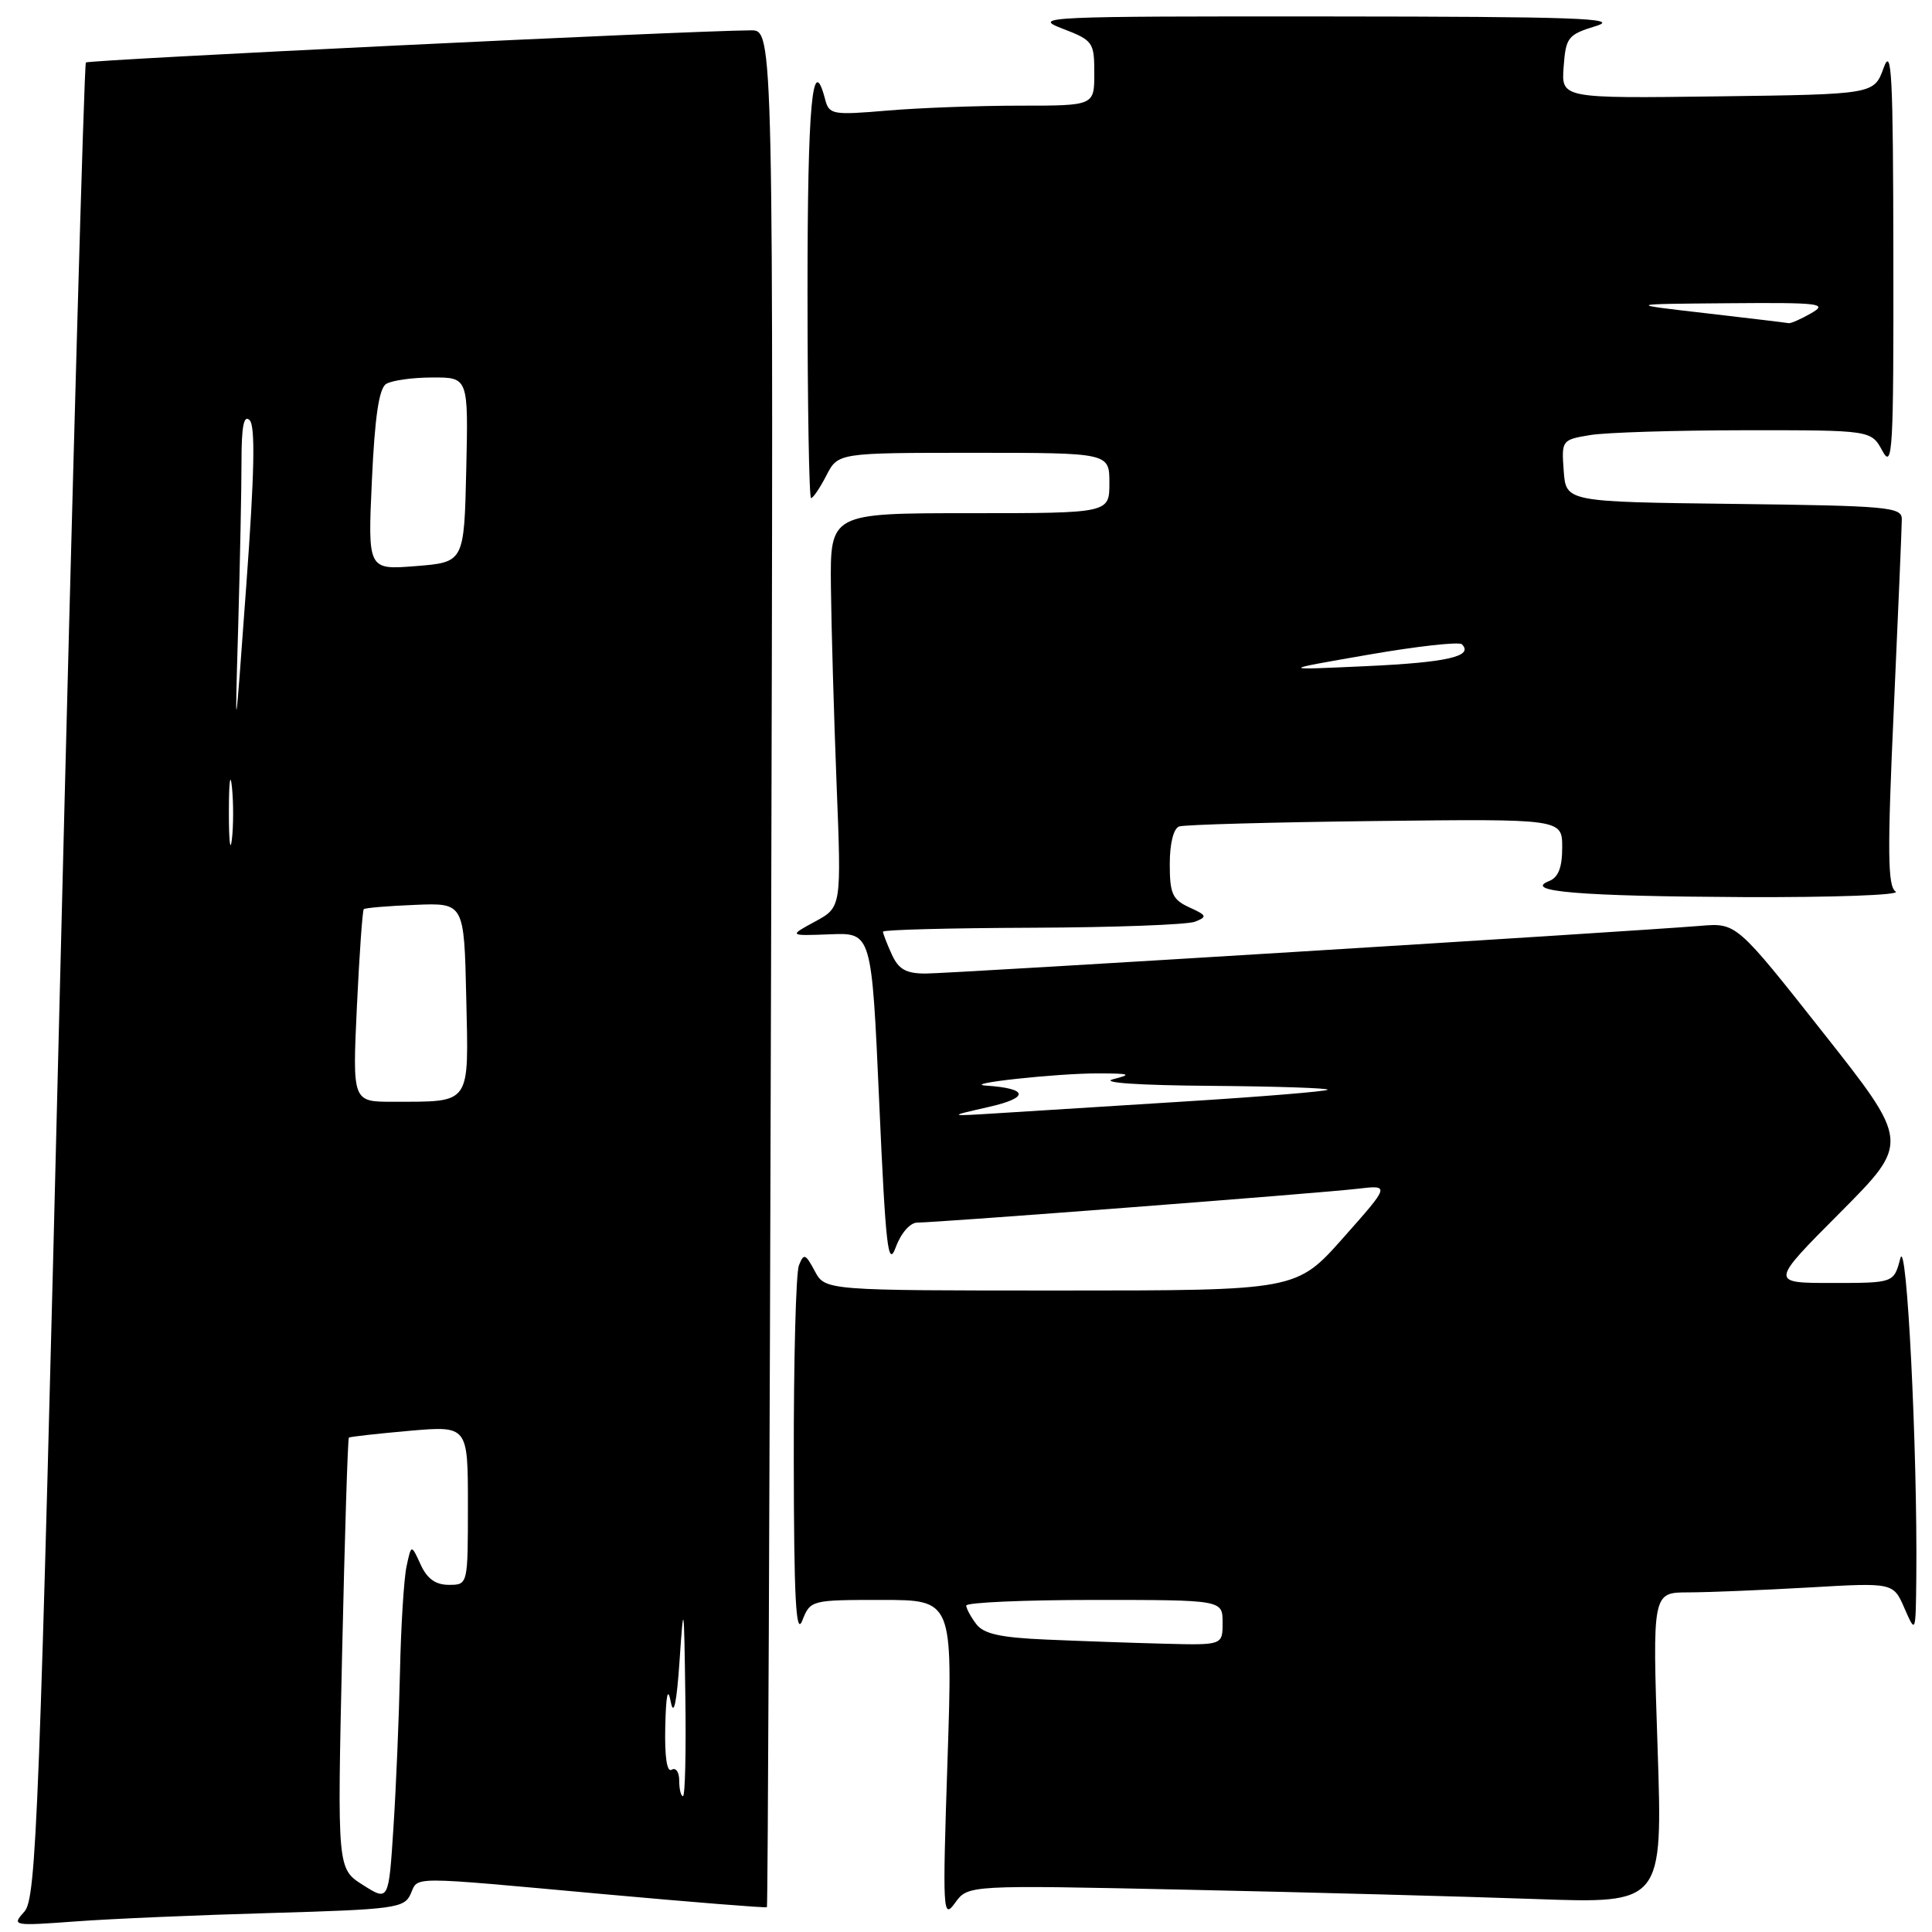 <?xml version="1.0" encoding="UTF-8" standalone="no"?>
<!DOCTYPE svg PUBLIC "-//W3C//DTD SVG 1.1//EN" "http://www.w3.org/Graphics/SVG/1.1/DTD/svg11.dtd" >
<svg xmlns="http://www.w3.org/2000/svg" xmlns:xlink="http://www.w3.org/1999/xlink" version="1.1" viewBox="0 0 256 256">
 <g >
 <path fill="currentColor"
d=" M 36.00 253.48 C 52.24 253.01 53.57 252.83 54.40 250.99 C 55.49 248.59 53.69 248.59 79.95 250.98 C 91.75 252.05 101.50 252.83 101.62 252.71 C 101.74 252.59 101.99 196.58 102.17 128.25 C 102.50 4.00 102.50 4.00 99.50 4.02 C 91.23 4.07 11.75 7.92 11.38 8.28 C 11.15 8.52 9.61 63.31 7.96 130.04 C 5.22 241.15 4.82 251.55 3.23 253.30 C 1.53 255.18 1.67 255.21 10.00 254.60 C 14.68 254.25 26.38 253.75 36.00 253.48 Z  M 157.39 250.40 C 173.40 250.74 194.11 251.30 203.41 251.63 C 220.32 252.24 220.32 252.24 219.64 231.62 C 218.95 211.00 218.95 211.00 223.73 211.00 C 226.35 210.99 233.53 210.70 239.69 210.35 C 250.87 209.70 250.87 209.70 252.35 213.10 C 253.84 216.50 253.84 216.50 253.92 209.00 C 254.09 192.17 252.65 163.48 251.80 166.75 C 250.94 170.00 250.94 170.00 242.74 170.00 C 234.54 170.00 234.54 170.00 243.80 160.70 C 253.07 151.39 253.07 151.39 241.58 136.84 C 230.09 122.28 230.09 122.28 225.30 122.68 C 215.45 123.48 125.83 129.00 122.64 129.00 C 120.05 129.00 119.06 128.44 118.16 126.45 C 117.52 125.05 117.00 123.70 117.00 123.45 C 117.00 123.20 125.89 122.97 136.75 122.93 C 147.61 122.89 157.33 122.53 158.34 122.13 C 160.00 121.48 159.92 121.29 157.59 120.23 C 155.35 119.20 155.00 118.42 155.00 114.49 C 155.00 111.74 155.50 109.77 156.25 109.51 C 156.94 109.27 168.64 108.95 182.25 108.79 C 207.00 108.50 207.00 108.50 207.00 112.28 C 207.00 114.95 206.49 116.27 205.25 116.75 C 201.75 118.14 209.40 118.76 231.00 118.87 C 242.82 118.92 251.91 118.60 251.19 118.14 C 250.12 117.46 250.07 113.00 250.94 93.92 C 251.52 81.05 252.00 69.74 252.00 68.78 C 252.00 67.18 250.15 67.02 229.75 66.77 C 207.50 66.50 207.50 66.50 207.20 62.39 C 206.90 58.34 206.95 58.27 210.70 57.65 C 212.79 57.30 222.02 57.02 231.22 57.01 C 247.94 57.00 247.94 57.00 249.43 59.75 C 250.78 62.24 250.92 59.81 250.88 34.00 C 250.85 9.84 250.66 6.03 249.59 9.00 C 248.32 12.50 248.32 12.50 227.60 12.77 C 206.88 13.04 206.88 13.04 207.19 8.86 C 207.48 4.93 207.75 4.59 211.50 3.44 C 214.82 2.42 208.79 2.20 176.00 2.18 C 138.41 2.15 136.71 2.23 140.75 3.78 C 144.84 5.35 145.00 5.58 145.00 9.71 C 145.00 14.00 145.00 14.00 135.15 14.00 C 129.73 14.00 121.83 14.29 117.60 14.65 C 110.28 15.27 109.86 15.19 109.33 13.15 C 107.65 6.72 107.00 13.76 107.00 38.50 C 107.00 53.62 107.21 66.00 107.47 66.00 C 107.74 66.00 108.65 64.65 109.50 63.00 C 111.05 60.00 111.05 60.00 129.03 60.00 C 147.00 60.00 147.00 60.00 147.00 64.00 C 147.00 68.00 147.00 68.00 128.50 68.00 C 110.00 68.00 110.00 68.00 110.10 77.75 C 110.16 83.11 110.50 94.86 110.85 103.86 C 111.50 120.21 111.50 120.21 108.00 122.11 C 104.50 124.01 104.50 124.01 110.00 123.80 C 115.50 123.58 115.50 123.58 116.50 146.04 C 117.36 165.36 117.67 168.05 118.70 165.25 C 119.39 163.38 120.60 162.00 121.55 162.00 C 124.14 162.00 174.99 158.10 179.85 157.52 C 184.20 157.01 184.20 157.01 177.99 164.01 C 171.79 171.00 171.79 171.00 140.57 171.00 C 109.34 171.00 109.34 171.00 107.96 168.42 C 106.72 166.11 106.51 166.03 105.86 167.67 C 105.46 168.68 105.16 180.30 105.18 193.50 C 105.20 211.83 105.47 216.85 106.30 214.75 C 107.38 212.02 107.46 212.00 116.82 212.00 C 126.25 212.00 126.25 212.00 125.55 233.25 C 124.88 253.47 124.93 254.39 126.56 252.13 C 128.27 249.77 128.27 249.77 157.39 250.40 Z  M 48.09 249.77 C 44.69 247.61 44.69 247.61 45.33 219.15 C 45.68 203.51 46.08 190.60 46.23 190.49 C 46.38 190.37 49.99 189.97 54.25 189.59 C 62.00 188.92 62.00 188.92 62.00 199.46 C 62.00 210.00 62.00 210.00 59.48 210.00 C 57.71 210.00 56.59 209.19 55.73 207.30 C 54.50 204.61 54.50 204.61 53.87 207.55 C 53.52 209.17 53.13 215.45 53.00 221.50 C 52.87 227.55 52.48 236.87 52.13 242.22 C 51.50 251.93 51.50 251.93 48.09 249.77 Z  M 90.00 235.94 C 90.00 234.81 89.55 234.16 89.00 234.50 C 88.37 234.89 88.06 232.80 88.15 228.81 C 88.25 224.52 88.49 223.46 88.88 225.50 C 89.27 227.51 89.66 225.69 90.05 220.00 C 90.59 212.03 90.64 212.33 90.81 224.75 C 90.92 232.04 90.78 238.00 90.50 238.00 C 90.22 238.00 90.00 237.07 90.00 235.94 Z  M 47.29 133.39 C 47.62 126.45 48.03 120.64 48.20 120.47 C 48.37 120.30 51.43 120.04 55.00 119.90 C 61.50 119.63 61.50 119.63 61.78 132.19 C 62.10 146.58 62.53 145.96 52.10 145.99 C 46.70 146.00 46.70 146.00 47.29 133.39 Z  M 30.33 107.50 C 30.33 103.65 30.51 102.20 30.73 104.27 C 30.95 106.35 30.94 109.50 30.72 111.27 C 30.50 113.05 30.32 111.35 30.33 107.50 Z  M 31.56 83.09 C 31.80 74.62 32.00 64.74 32.00 61.14 C 32.00 56.47 32.31 54.91 33.08 55.68 C 33.85 56.45 33.72 62.72 32.63 77.63 C 31.11 98.50 31.11 98.50 31.56 83.09 Z  M 49.28 63.62 C 49.66 55.27 50.22 51.47 51.16 50.88 C 51.90 50.41 54.65 50.02 57.28 50.02 C 62.06 50.00 62.06 50.00 61.78 62.25 C 61.50 74.50 61.50 74.50 55.11 75.01 C 48.73 75.52 48.73 75.52 49.28 63.62 Z  M 138.58 217.25 C 132.57 216.99 130.34 216.50 129.36 215.20 C 128.65 214.27 128.05 213.16 128.03 212.75 C 128.01 212.34 135.65 212.00 145.00 212.00 C 162.00 212.00 162.00 212.00 162.00 215.00 C 162.00 218.00 162.00 218.00 154.25 217.80 C 149.99 217.69 142.93 217.44 138.58 217.25 Z  M 131.00 146.68 C 136.43 145.45 136.29 144.23 130.67 143.85 C 127.20 143.62 139.99 142.22 145.50 142.23 C 149.76 142.24 150.06 142.35 147.50 143.00 C 145.71 143.46 150.90 143.81 160.42 143.88 C 169.17 143.95 176.15 144.18 175.92 144.40 C 175.69 144.61 167.40 145.30 157.50 145.92 C 147.60 146.54 136.35 147.25 132.50 147.49 C 125.50 147.93 125.50 147.93 131.00 146.68 Z  M 181.27 86.76 C 187.75 85.63 193.34 85.01 193.71 85.37 C 195.30 86.97 191.73 87.78 181.00 88.27 C 169.50 88.80 169.50 88.80 181.27 86.76 Z  M 226.00 41.50 C 215.50 40.29 215.50 40.29 229.00 40.18 C 241.17 40.08 242.25 40.21 240.00 41.50 C 238.62 42.29 237.28 42.88 237.00 42.82 C 236.72 42.76 231.78 42.17 226.00 41.50 Z "/>
</g>
</svg>